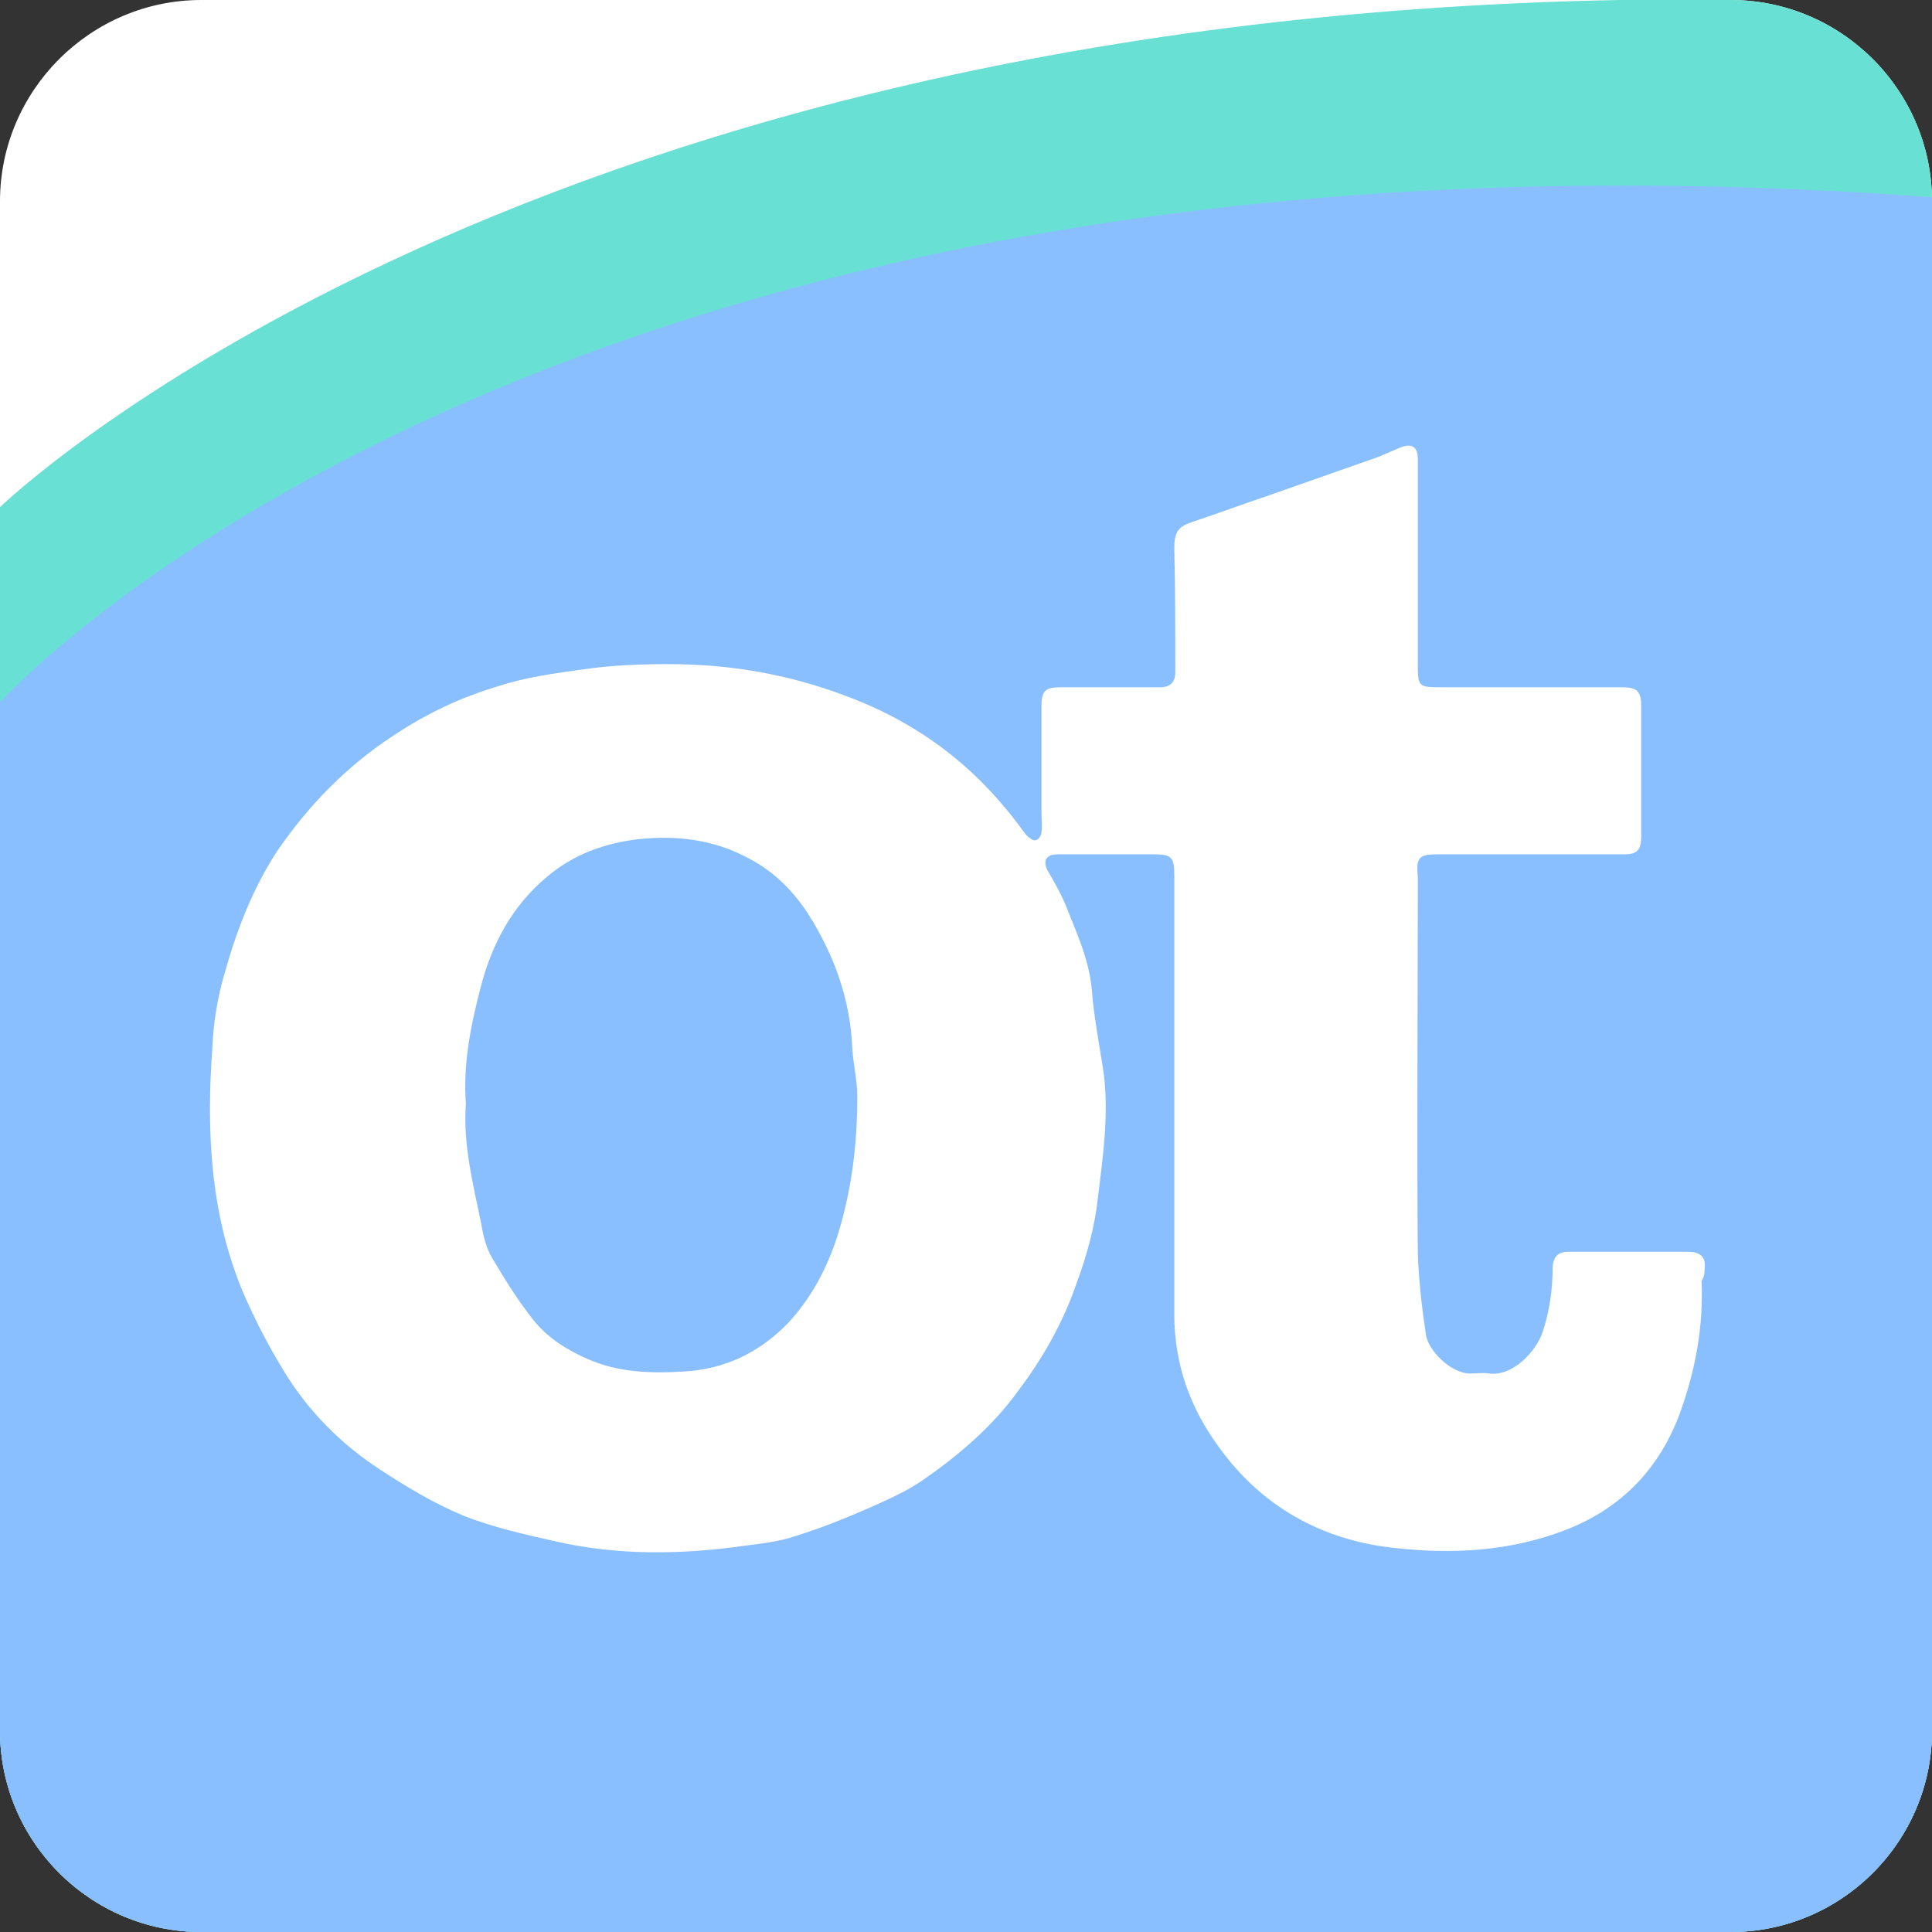 <?xml version="1.0" encoding="utf-8"?>
<!-- Generator: Adobe Illustrator 17.1.0, SVG Export Plug-In . SVG Version: 6.00 Build 0)  -->
<!DOCTYPE svg PUBLIC "-//W3C//DTD SVG 1.1//EN" "http://www.w3.org/Graphics/SVG/1.1/DTD/svg11.dtd">
<svg version="1.1" id="Слой_1" xmlns="http://www.w3.org/2000/svg" xmlns:xlink="http://www.w3.org/1999/xlink" x="0px" y="0px"
	 viewBox="0 0 192 192" enable-background="new 0 0 192 192" xml:space="preserve">
<rect x="0" y="0" width="192" height="192" fill="#333333" stroke="none"/>
<path fill="#FFFFFF" d="M192,172c0,11-9,20-20,20H20c-11,0-20-9-20-20V20C0,9,9,0,20,0h152c11,0,20,9,20,20V172z"/>
<path fill="#68E0D4" d="M172,0h-11.1C49.7,2.1,0,50.4,0,50.4V172c0,11,9,20,20,20h152c11,0,20-9,20-20c0-41.1,0-132.8,0-152
	C192,9,183,0,172,0z"/>
<path fill="#8ABFFF" d="M0,69.8V172c0,11,9,20,20,20h152c11,0,20-9,20-20V20c0-0.1,0-0.3,0-0.4C54,9.4,0,69.8,0,69.8z"/>
<path fill="#FFFFFF" d="M169.4,126.1c0.2-1.4-0.7-1.7-1.7-1.7c-3.9,0-7.8,0-11.8,0c-1,0-1.5,0.4-1.6,1.5c0,2.2-0.3,4.4-1,6.5
	c-0.6,1.8-2.9,4.4-5.3,4.1c-0.6-0.1-1.3,0-1.9,0c-1.9,0-4.2-2.3-4.4-3.9c-0.4-2.7-0.7-5.3-0.8-8c-0.1-12.1,0-24.3,0-36.4
	c0-0.4,0-0.7,0-1.1c-0.2-2,0.2-2.2,2.1-2.2c6.1,0,12.3,0,18.4,0c1.3,0,1.7-0.4,1.7-1.8c0-4.3,0-8.6,0-12.9c0-1.5-0.4-1.9-1.9-1.9
	c-5.9,0-11.9,0-17.8,0c-2.5,0-2.5,0-2.5-2.5c0-6.7,0-13.5,0-20.2c0-1.2-0.6-1.6-1.8-1.1c-0.7,0.3-1.4,0.6-2.1,0.9
	c-3.7,1.3-7.4,2.6-11.1,3.9c-2.4,0.8-4.8,1.7-7.2,2.5c-1.6,0.5-2,1-2,2.7c0.1,4.1,0.1,8.2,0.1,12.3c0,1-0.5,1.5-1.5,1.5
	c-3.3,0-6.5,0-9.8,0c-1.6,0-2,0.3-2,1.9c0,3.5,0,7,0,10.5c0,0.7,0.1,1.4,0,2c0,0.3-0.3,0.8-0.6,0.8c-0.2,0.1-0.7-0.3-0.9-0.5
	c-0.7-0.9-1.4-1.9-2.1-2.7c-4.3-5.2-9.7-8.9-16-11.2c-5.6-2.1-11.4-3.1-17.4-3.1c-2.8,0-5.6,0.1-8.4,0.5c-2.9,0.4-5.9,0.8-8.6,1.7
	c-3.7,1.1-7.1,2.7-10.4,4.9c-4.6,3-8.4,6.9-11.5,11.4c-2.5,3.8-4.1,8-5.3,12.3c-0.7,2.4-1.1,4.9-1.2,7.4c-0.6,8.2-0.2,16.4,3,24.1
	c1.2,2.8,2.6,5.5,4.2,8.1c2.4,3.9,5.6,7.1,9.4,9.6c2.6,1.7,5.4,3.4,8.3,4.6c3,1.2,6.2,1.9,9.3,2.6c6.2,1.4,12.5,1.3,18.8,0.4
	c1.6-0.2,3.3-0.4,4.8-0.9c2.6-0.8,5.1-1.8,7.6-2.9c1.8-0.8,3.6-1.6,5.2-2.7c3.6-2.5,6.9-5.3,9.5-8.9c2.5-3.3,4.5-6.9,5.8-10.7
	c1-2.7,1.8-5.6,2.1-8.4c0.5-4.1,1.1-8.2,0.6-12.3c-0.4-2.8-1-5.7-1.2-8.5c-0.3-3.1-1.6-5.8-2.7-8.6c-0.5-1.1-1.1-2.2-1.7-3.2
	c-0.5-1-0.1-1.6,1-1.6c3.1,0,6.3,0,9.4,0c1.9,0,2.2,0.2,2.2,2.1c0,7.5,0,14.9,0,22.4c0,0,0,0,0,0c0,7.1,0,14.1,0,21.2
	c0,5,1.6,9.4,4.5,13.3c4.2,5.8,10.1,9.1,17.1,9.9c5.9,0.7,11.8,0.4,17.4-1.8c5.6-2.2,9.3-6.2,11.3-11.7c1.5-4.2,2.3-8.5,2.1-13
	C169.4,126.8,169.4,126.5,169.4,126.1z M83.8,120.8c-1,4-2.7,7.7-5.5,10.7c-2.8,2.9-6.3,4.6-10.4,4.8c-3.2,0.2-6.4,0.1-9.4-1.2
	c-2.1-0.9-4-2.1-5.4-3.8c-1.6-2-2.9-4.1-4.2-6.3c-0.6-1-0.9-2.3-1.1-3.5c-0.8-3.9-1.8-7.8-1.5-11.8c-0.3-4,0.5-7.9,1.5-11.7
	c1.1-4.2,3.1-8,6.6-10.9c2.6-2.2,5.7-3.3,9-3.7c3.8-0.4,7.5,0,11,1.9c2.5,1.3,4.4,3.2,5.9,5.5c2.6,4.1,4.2,8.5,4.4,13.4
	c0.1,1.6,0.5,3.2,0.5,4.8C85.2,113,84.8,116.9,83.8,120.8z"/>
</svg>

